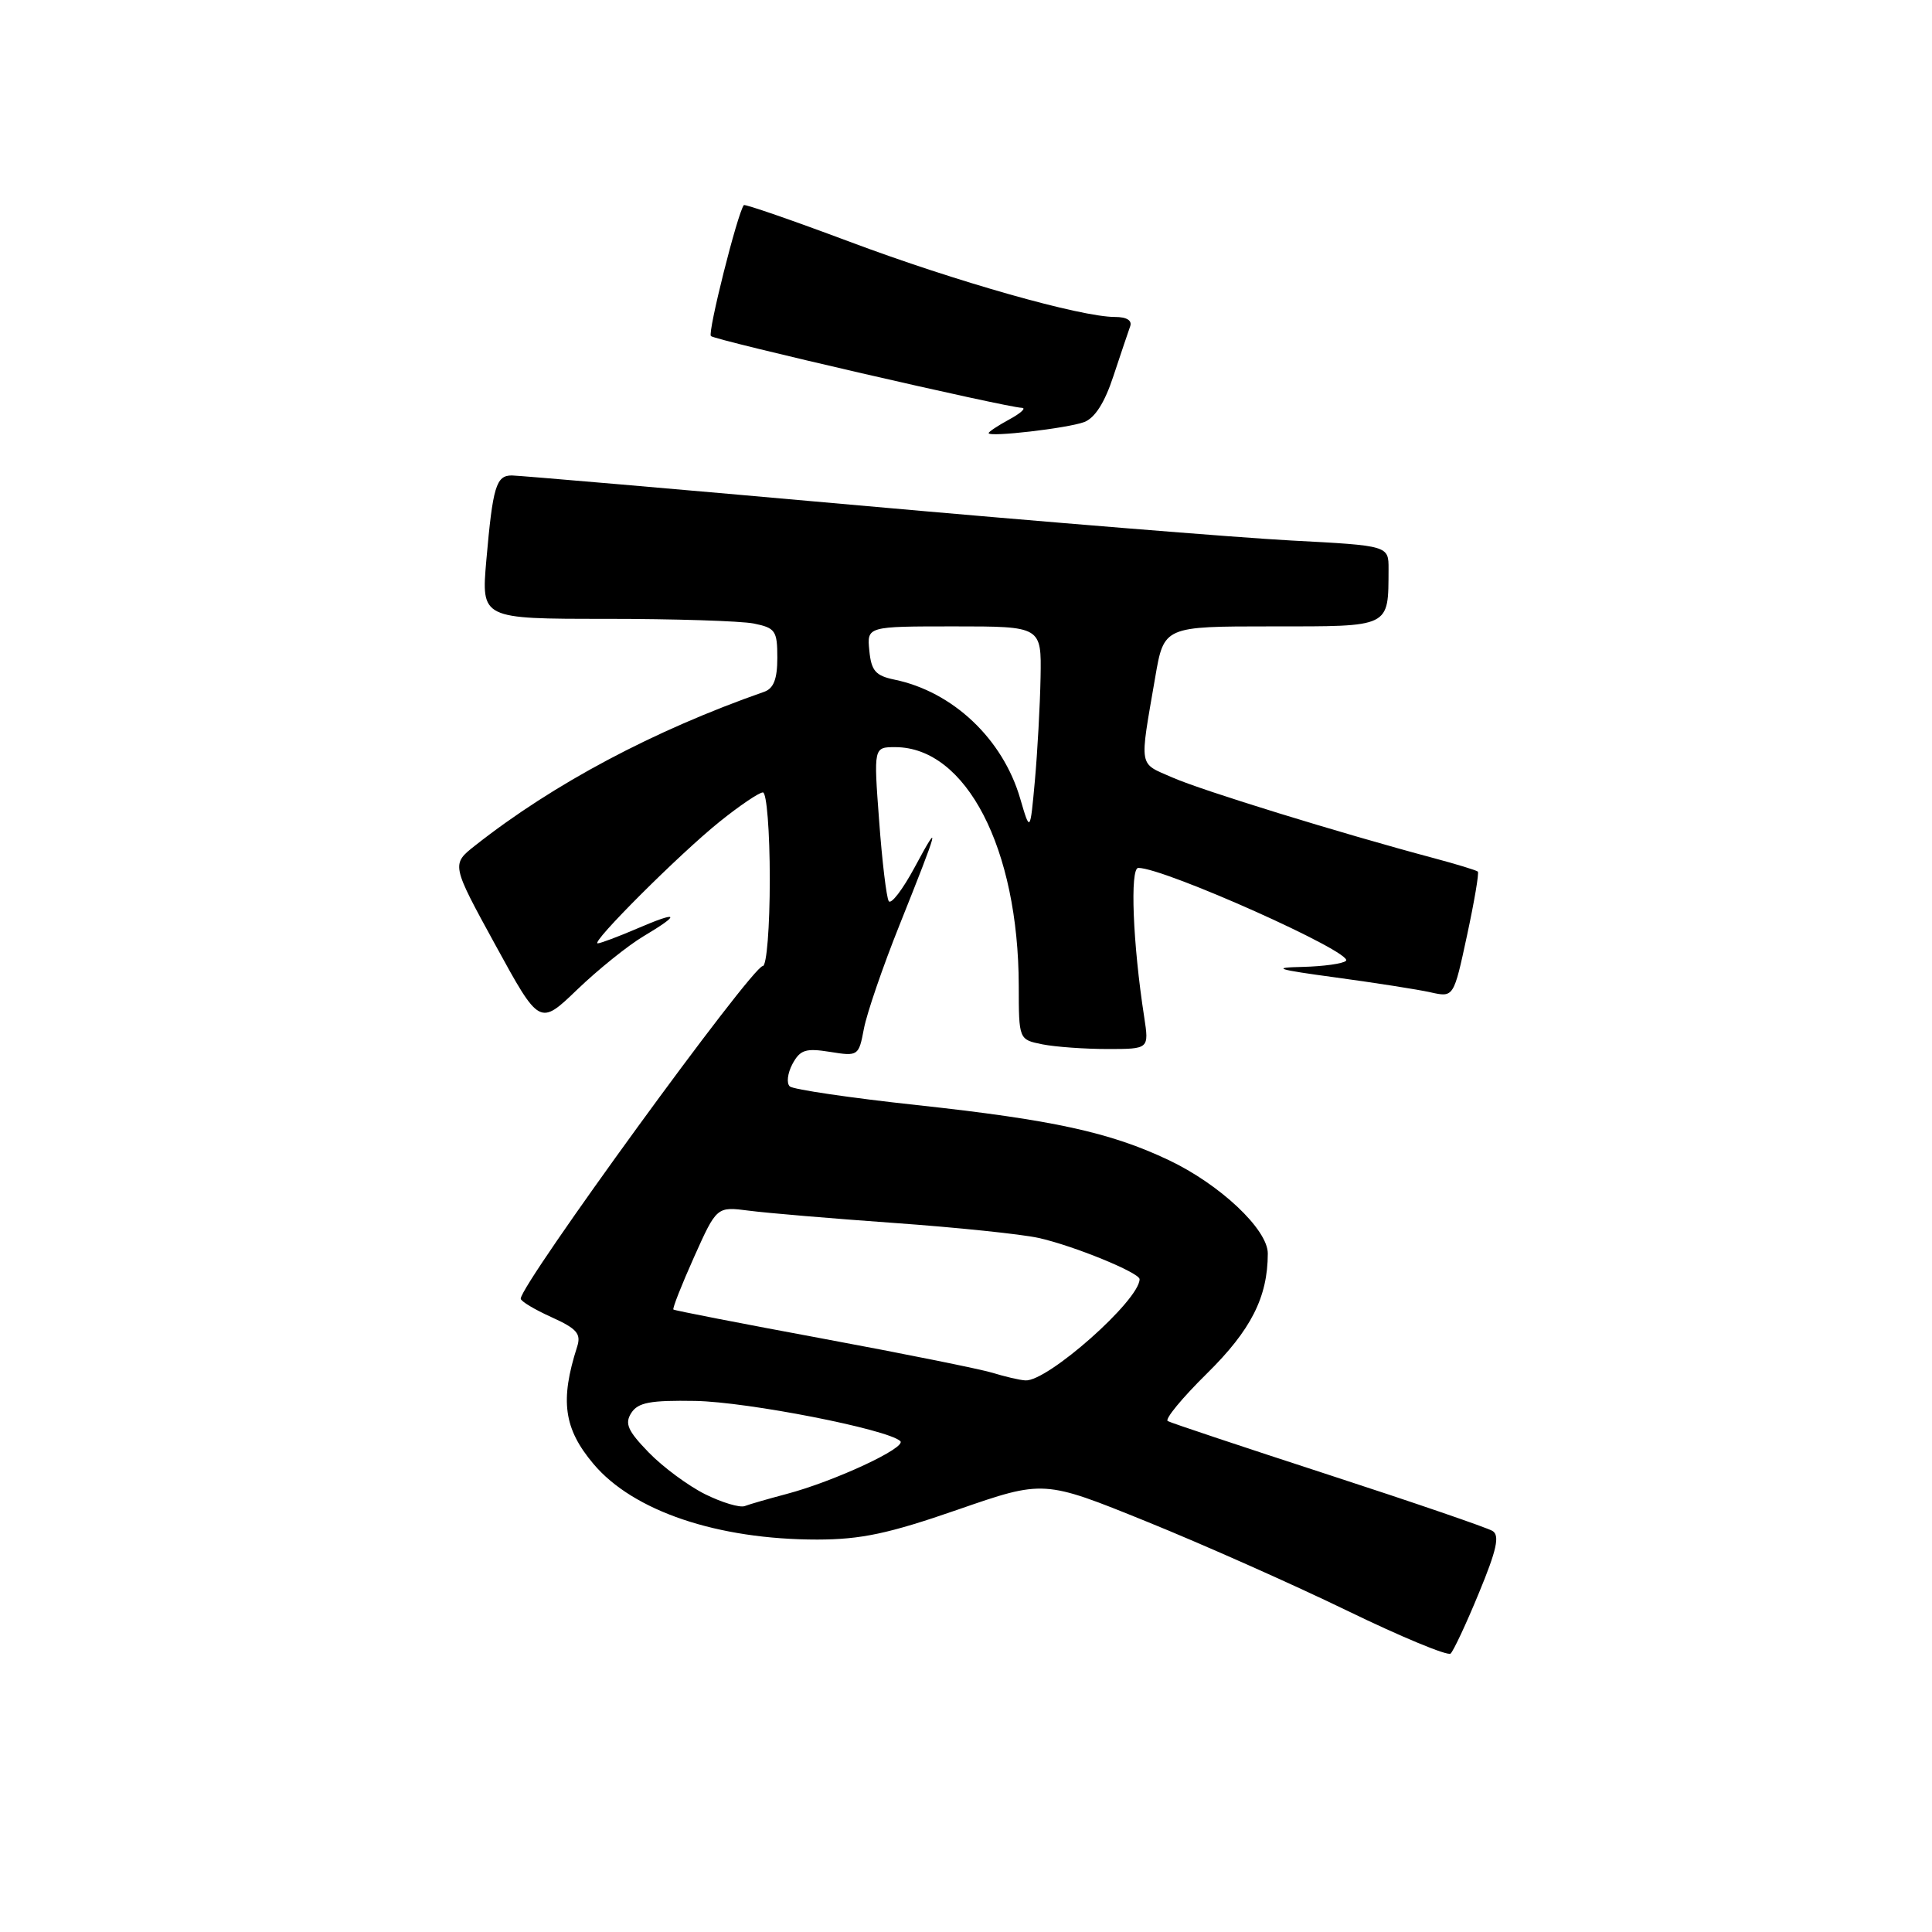 <?xml version="1.0" encoding="UTF-8" standalone="no"?>
<!DOCTYPE svg PUBLIC "-//W3C//DTD SVG 1.1//EN" "http://www.w3.org/Graphics/SVG/1.1/DTD/svg11.dtd" >
<svg xmlns="http://www.w3.org/2000/svg" xmlns:xlink="http://www.w3.org/1999/xlink" version="1.1" viewBox="0 0 256 256">
 <g >
 <path fill="currentColor"
d=" M 195.97 211.06 C 198.33 205.36 198.74 203.46 197.77 202.86 C 197.07 202.43 187.28 199.07 176.00 195.40 C 164.73 191.73 155.15 188.54 154.73 188.30 C 154.31 188.06 156.64 185.23 159.92 182.00 C 165.77 176.24 167.98 171.88 167.99 166.10 C 168.00 162.91 161.64 156.92 154.82 153.70 C 147.07 150.03 139.47 148.38 121.50 146.43 C 112.70 145.48 105.12 144.36 104.66 143.96 C 104.19 143.55 104.35 142.22 105.00 140.99 C 106.02 139.10 106.75 138.86 109.99 139.38 C 113.71 139.98 113.79 139.92 114.47 136.32 C 114.85 134.30 116.97 128.11 119.19 122.57 C 124.42 109.50 124.72 108.37 121.21 114.90 C 119.61 117.88 118.06 119.90 117.76 119.40 C 117.46 118.91 116.88 114.11 116.49 108.75 C 115.76 99.00 115.76 99.00 118.63 99.00 C 128.02 99.02 134.95 112.41 134.99 130.62 C 135.00 137.75 135.00 137.75 138.12 138.38 C 139.84 138.72 143.73 139.00 146.76 139.00 C 152.26 139.00 152.26 139.00 151.61 134.75 C 150.10 125.04 149.71 115.00 150.83 115.00 C 154.30 115.00 179.42 126.24 178.35 127.31 C 177.98 127.69 175.38 128.05 172.58 128.12 C 168.39 128.21 169.16 128.46 177.00 129.52 C 182.22 130.23 187.88 131.11 189.56 131.49 C 192.62 132.17 192.62 132.17 194.38 123.99 C 195.35 119.49 196.00 115.67 195.82 115.49 C 195.64 115.32 193.03 114.52 190.00 113.71 C 177.63 110.41 159.24 104.74 155.37 103.03 C 150.81 101.03 150.97 101.96 153.07 89.75 C 154.23 83.00 154.23 83.00 168.50 83.00 C 184.39 83.00 183.95 83.22 183.99 75.40 C 184.00 72.30 184.00 72.30 171.09 71.62 C 163.99 71.24 138.23 69.15 113.84 66.97 C 89.45 64.79 68.74 63.01 67.82 63.00 C 65.74 63.00 65.30 64.45 64.44 74.25 C 63.77 82.00 63.77 82.00 80.26 82.00 C 89.33 82.00 98.16 82.28 99.88 82.62 C 102.74 83.20 103.00 83.58 103.00 87.16 C 103.00 89.98 102.51 91.23 101.25 91.67 C 86.62 96.79 73.36 103.84 62.98 112.02 C 59.79 114.53 59.79 114.53 65.65 125.23 C 71.50 135.92 71.50 135.92 76.50 131.11 C 79.25 128.47 83.19 125.30 85.25 124.07 C 90.30 121.06 89.97 120.65 84.42 123.04 C 81.90 124.12 79.55 125.00 79.20 125.00 C 78.17 125.00 90.07 113.12 95.34 108.89 C 98.00 106.75 100.59 105.00 101.09 105.00 C 101.59 105.00 102.00 110.17 102.00 116.50 C 102.00 122.83 101.59 128.00 101.08 128.00 C 99.66 128.00 69.00 170.14 69.00 172.08 C 69.00 172.42 70.83 173.52 73.07 174.53 C 76.43 176.05 77.02 176.72 76.48 178.43 C 74.18 185.59 74.70 189.30 78.63 193.97 C 83.89 200.23 95.07 204.00 108.30 204.00 C 114.09 203.99 117.74 203.22 126.90 200.04 C 138.30 196.09 138.30 196.09 151.90 201.60 C 159.38 204.63 171.35 209.95 178.50 213.42 C 185.65 216.89 191.82 219.45 192.21 219.11 C 192.59 218.77 194.29 215.15 195.97 211.06 Z  M 143.65 55.93 C 145.08 55.39 146.38 53.36 147.54 49.81 C 148.51 46.89 149.50 43.94 149.75 43.25 C 150.04 42.46 149.30 42.00 147.74 42.00 C 143.22 42.00 126.66 37.31 112.63 32.05 C 105.02 29.20 98.69 27.01 98.56 27.18 C 97.71 28.29 93.74 44.08 94.20 44.53 C 94.75 45.08 133.24 53.96 135.41 54.04 C 136.01 54.06 135.26 54.75 133.75 55.57 C 132.24 56.39 131.00 57.21 131.00 57.39 C 131.00 57.96 141.43 56.75 143.65 55.93 Z  M 93.43 197.99 C 91.20 196.88 87.83 194.39 85.96 192.46 C 83.17 189.58 82.75 188.63 83.65 187.22 C 84.55 185.83 86.16 185.53 92.13 185.63 C 99.11 185.76 117.59 189.38 119.29 190.95 C 120.21 191.80 110.53 196.30 104.19 197.97 C 101.82 198.60 99.34 199.31 98.69 199.56 C 98.03 199.81 95.67 199.10 93.43 197.99 Z  M 131.50 181.90 C 129.85 181.40 119.72 179.36 109.00 177.37 C 98.28 175.38 89.38 173.65 89.23 173.52 C 89.08 173.39 90.31 170.27 91.96 166.58 C 94.97 159.87 94.97 159.87 99.24 160.42 C 101.58 160.73 110.25 161.46 118.50 162.05 C 126.75 162.64 135.34 163.53 137.60 164.03 C 142.25 165.06 151.00 168.64 151.00 169.50 C 151.00 172.28 138.79 183.10 135.87 182.91 C 135.11 182.87 133.15 182.41 131.50 181.90 Z  M 135.18 105.81 C 132.88 97.91 126.25 91.64 118.50 90.05 C 116.01 89.53 115.45 88.88 115.19 86.21 C 114.87 83.00 114.87 83.00 126.44 83.00 C 138.00 83.00 138.00 83.00 137.88 89.75 C 137.81 93.46 137.47 99.61 137.13 103.41 C 136.50 110.32 136.50 110.32 135.18 105.81 Z "/>
</g>
</svg>